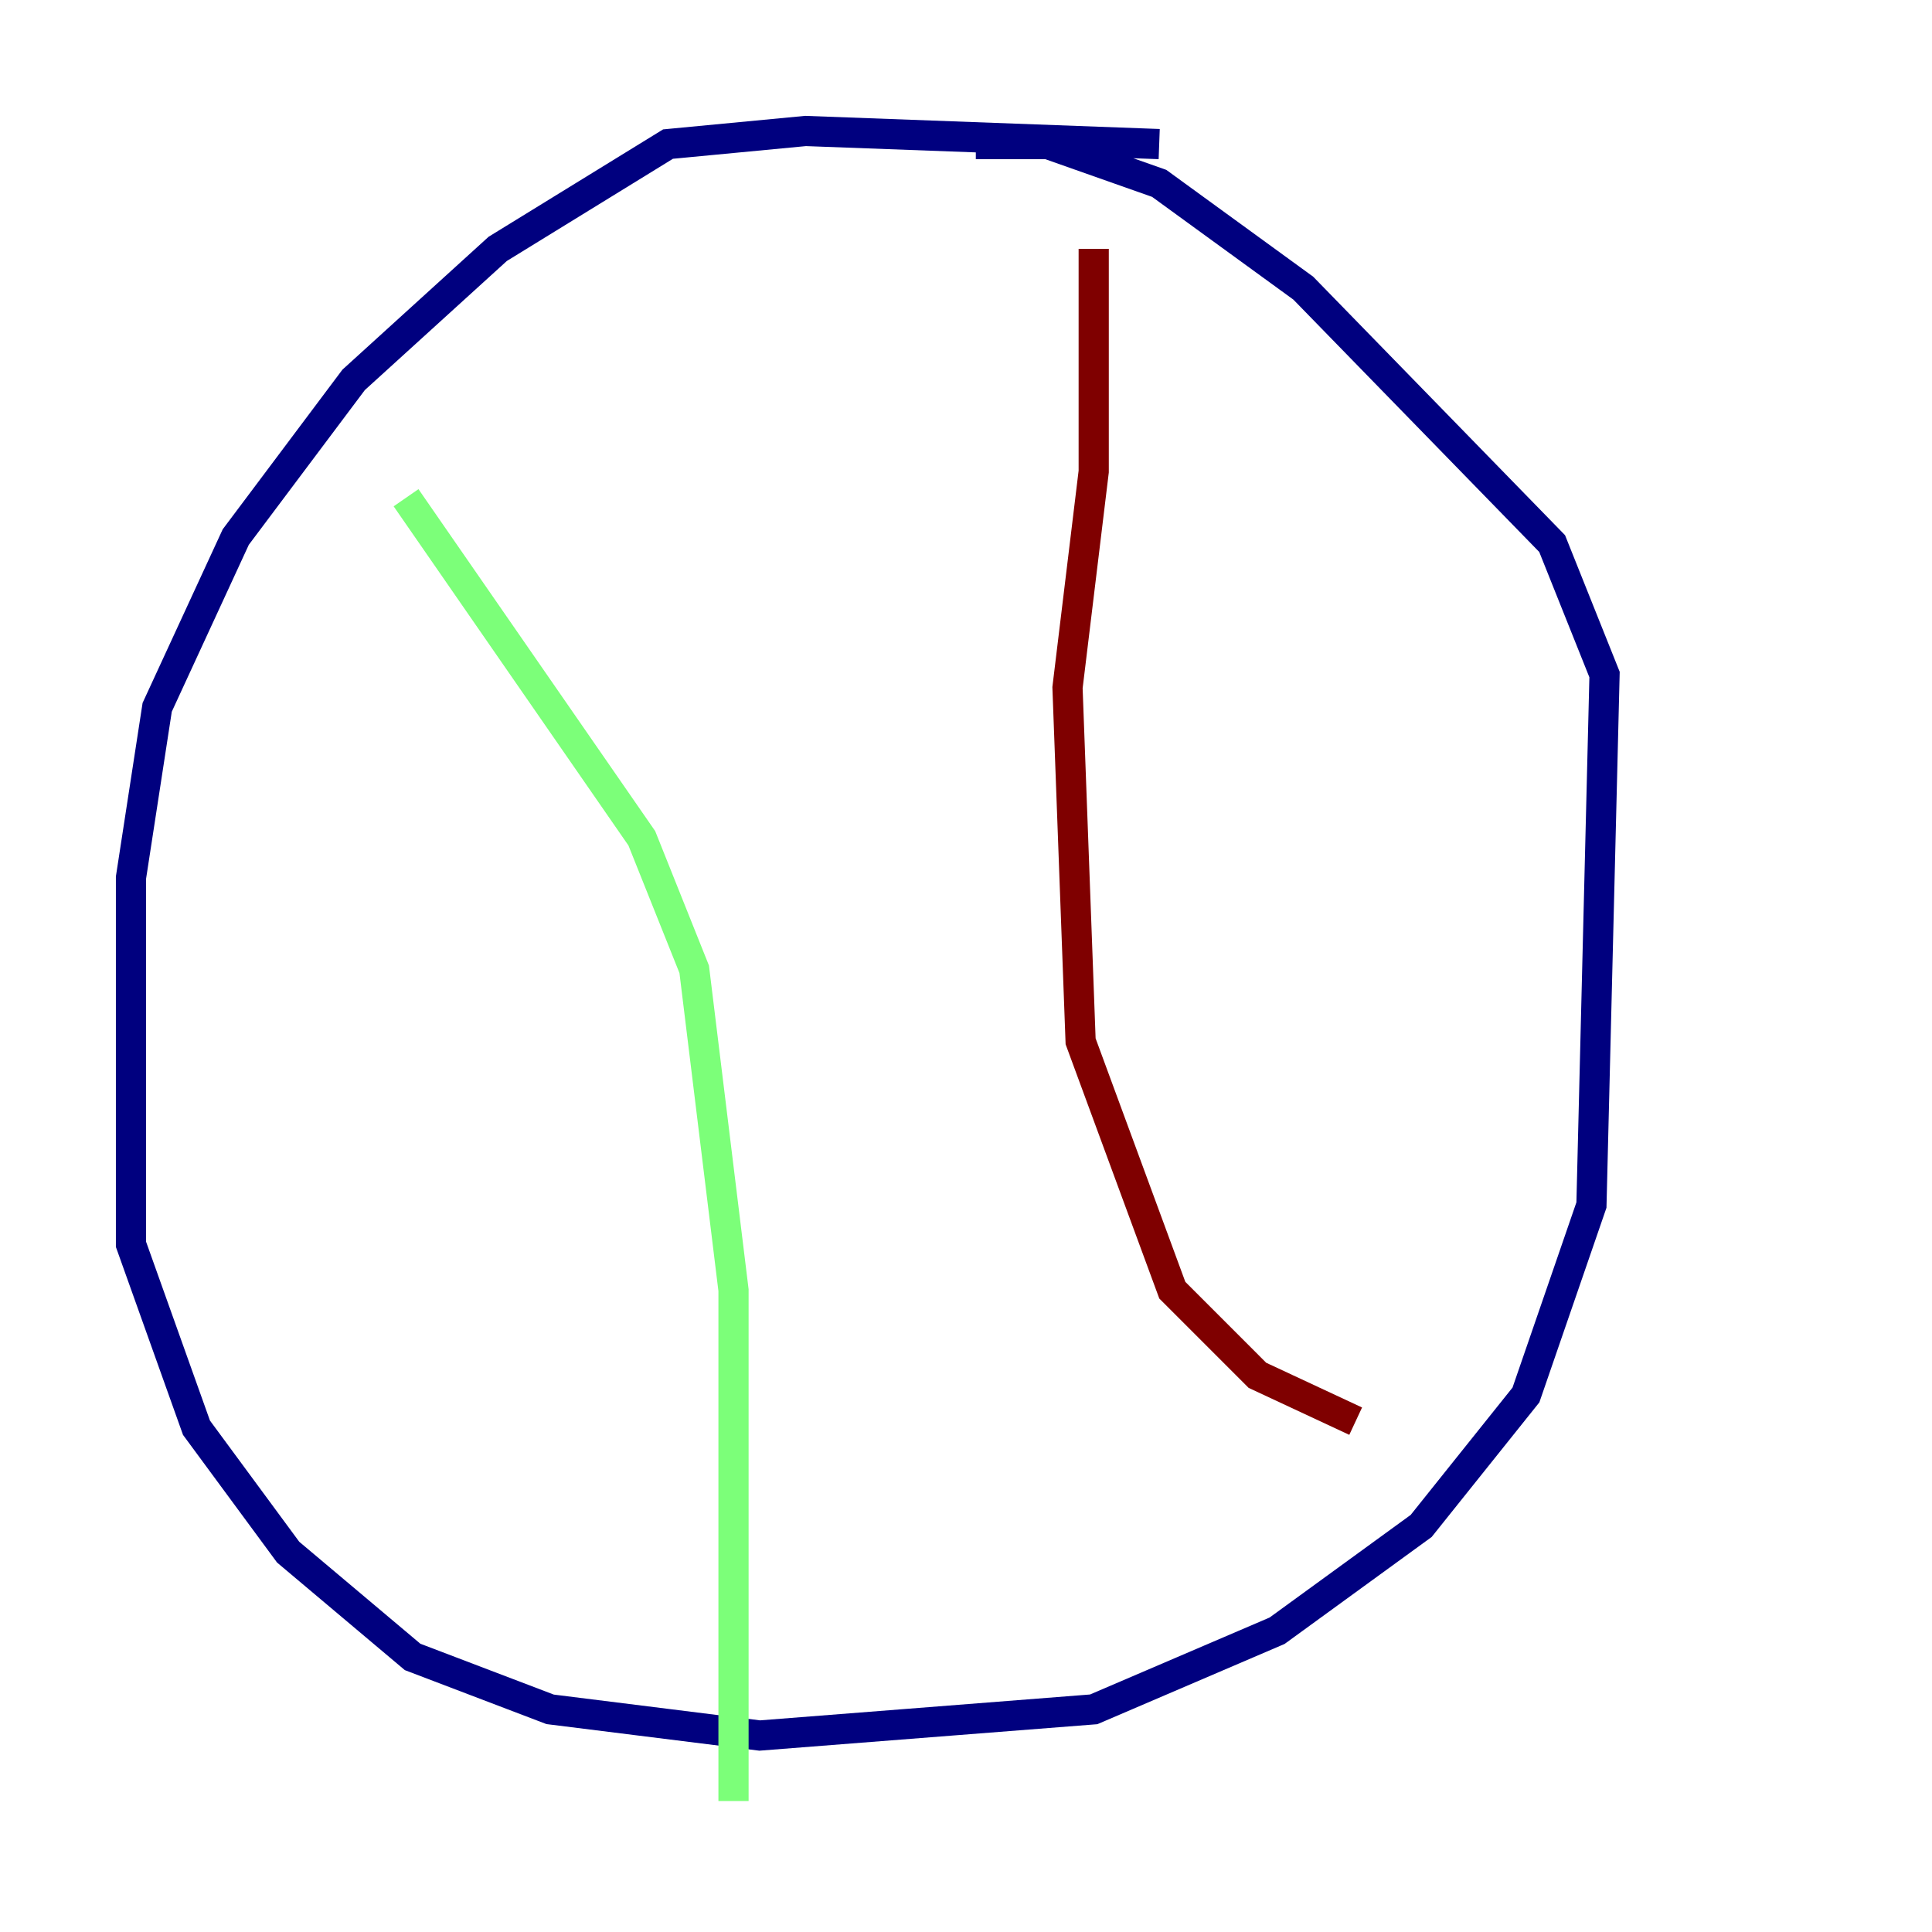 <?xml version="1.0" encoding="utf-8" ?>
<svg baseProfile="tiny" height="128" version="1.2" viewBox="0,0,128,128" width="128" xmlns="http://www.w3.org/2000/svg" xmlns:ev="http://www.w3.org/2001/xml-events" xmlns:xlink="http://www.w3.org/1999/xlink"><defs /><polyline fill="none" points="76.8,9.546 53.37,8.678 44.258,9.546 32.976,16.488 23.43,25.166 15.62,35.58 10.414,46.861 8.678,58.142 8.678,82.441 13.017,94.59 19.091,102.834 27.336,109.776 36.447,113.248 50.332,114.983 72.461,113.248 84.61,108.041 94.156,101.098 101.098,92.42 105.437,79.837 106.305,44.691 102.834,36.014 86.346,19.091 76.8,12.149 69.424,9.546 64.651,9.546" stroke="#00007f" stroke-width="2" /><polyline fill="none" points="26.902,32.976 42.522,55.539 45.993,64.217 48.597,85.478 48.597,119.322" stroke="#7cff79" stroke-width="2" /><polyline fill="none" points="72.461,16.488 72.461,31.241 70.725,45.559 71.593,68.99 77.668,85.478 83.308,91.119 89.817,94.156" stroke="#7f0000" stroke-width="2" /></svg>